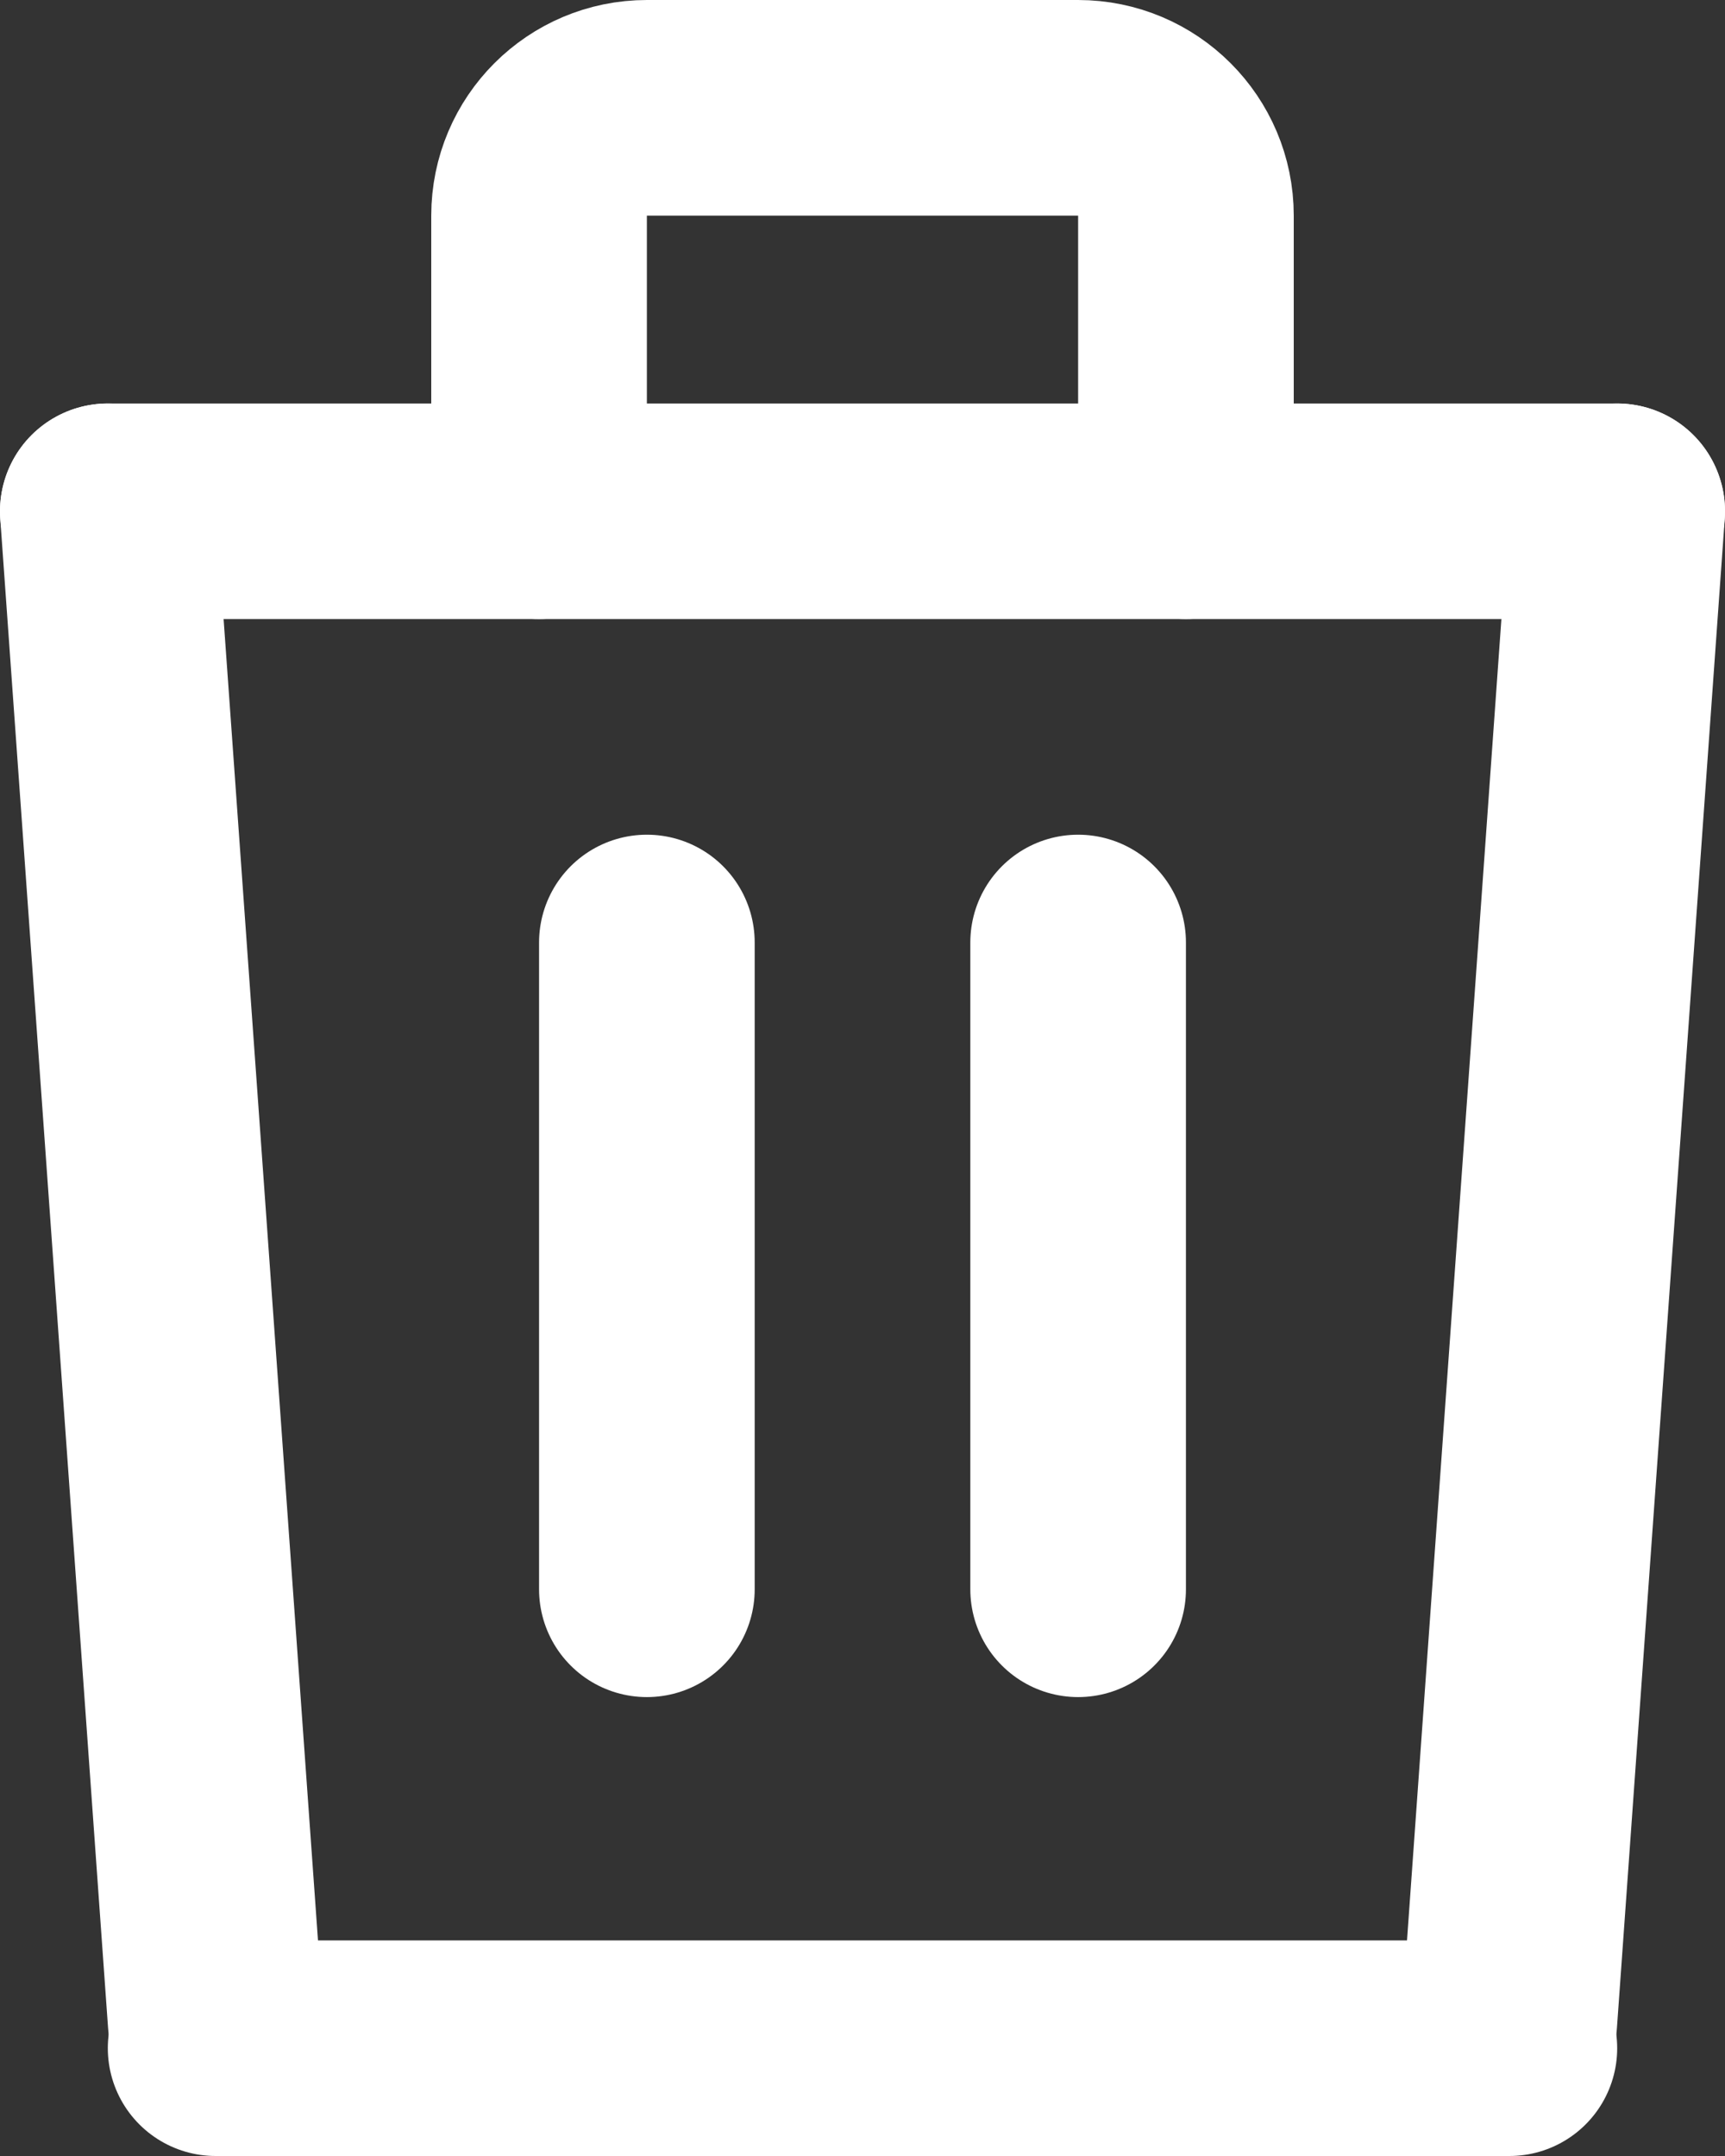 <svg width="16" height="20" viewBox="0 0 16 20" fill="none" xmlns="http://www.w3.org/2000/svg">
<rect x="0" y="0" width="16" height="20" fill="#333333" stroke="none"/>
<path d="M15 4.743L1 4.743" stroke="white" stroke-width="2" stroke-linecap="round"/>
<path d="M14 19L2 19" stroke="white" stroke-width="2" stroke-linecap="round"/>
<path d="M1 4.743L2 18.743M15 4.743L14 18.743M10 14.743V8.743M6 14.743V8.743" stroke="white" stroke-width="2" stroke-linecap="round"/>
<path d="M5 4.743V2C5 1.448 5.448 1 6 1H10C10.552 1 11 1.448 11 2V4.743" stroke="white" stroke-width="2" stroke-linecap="round"/>
</svg>
